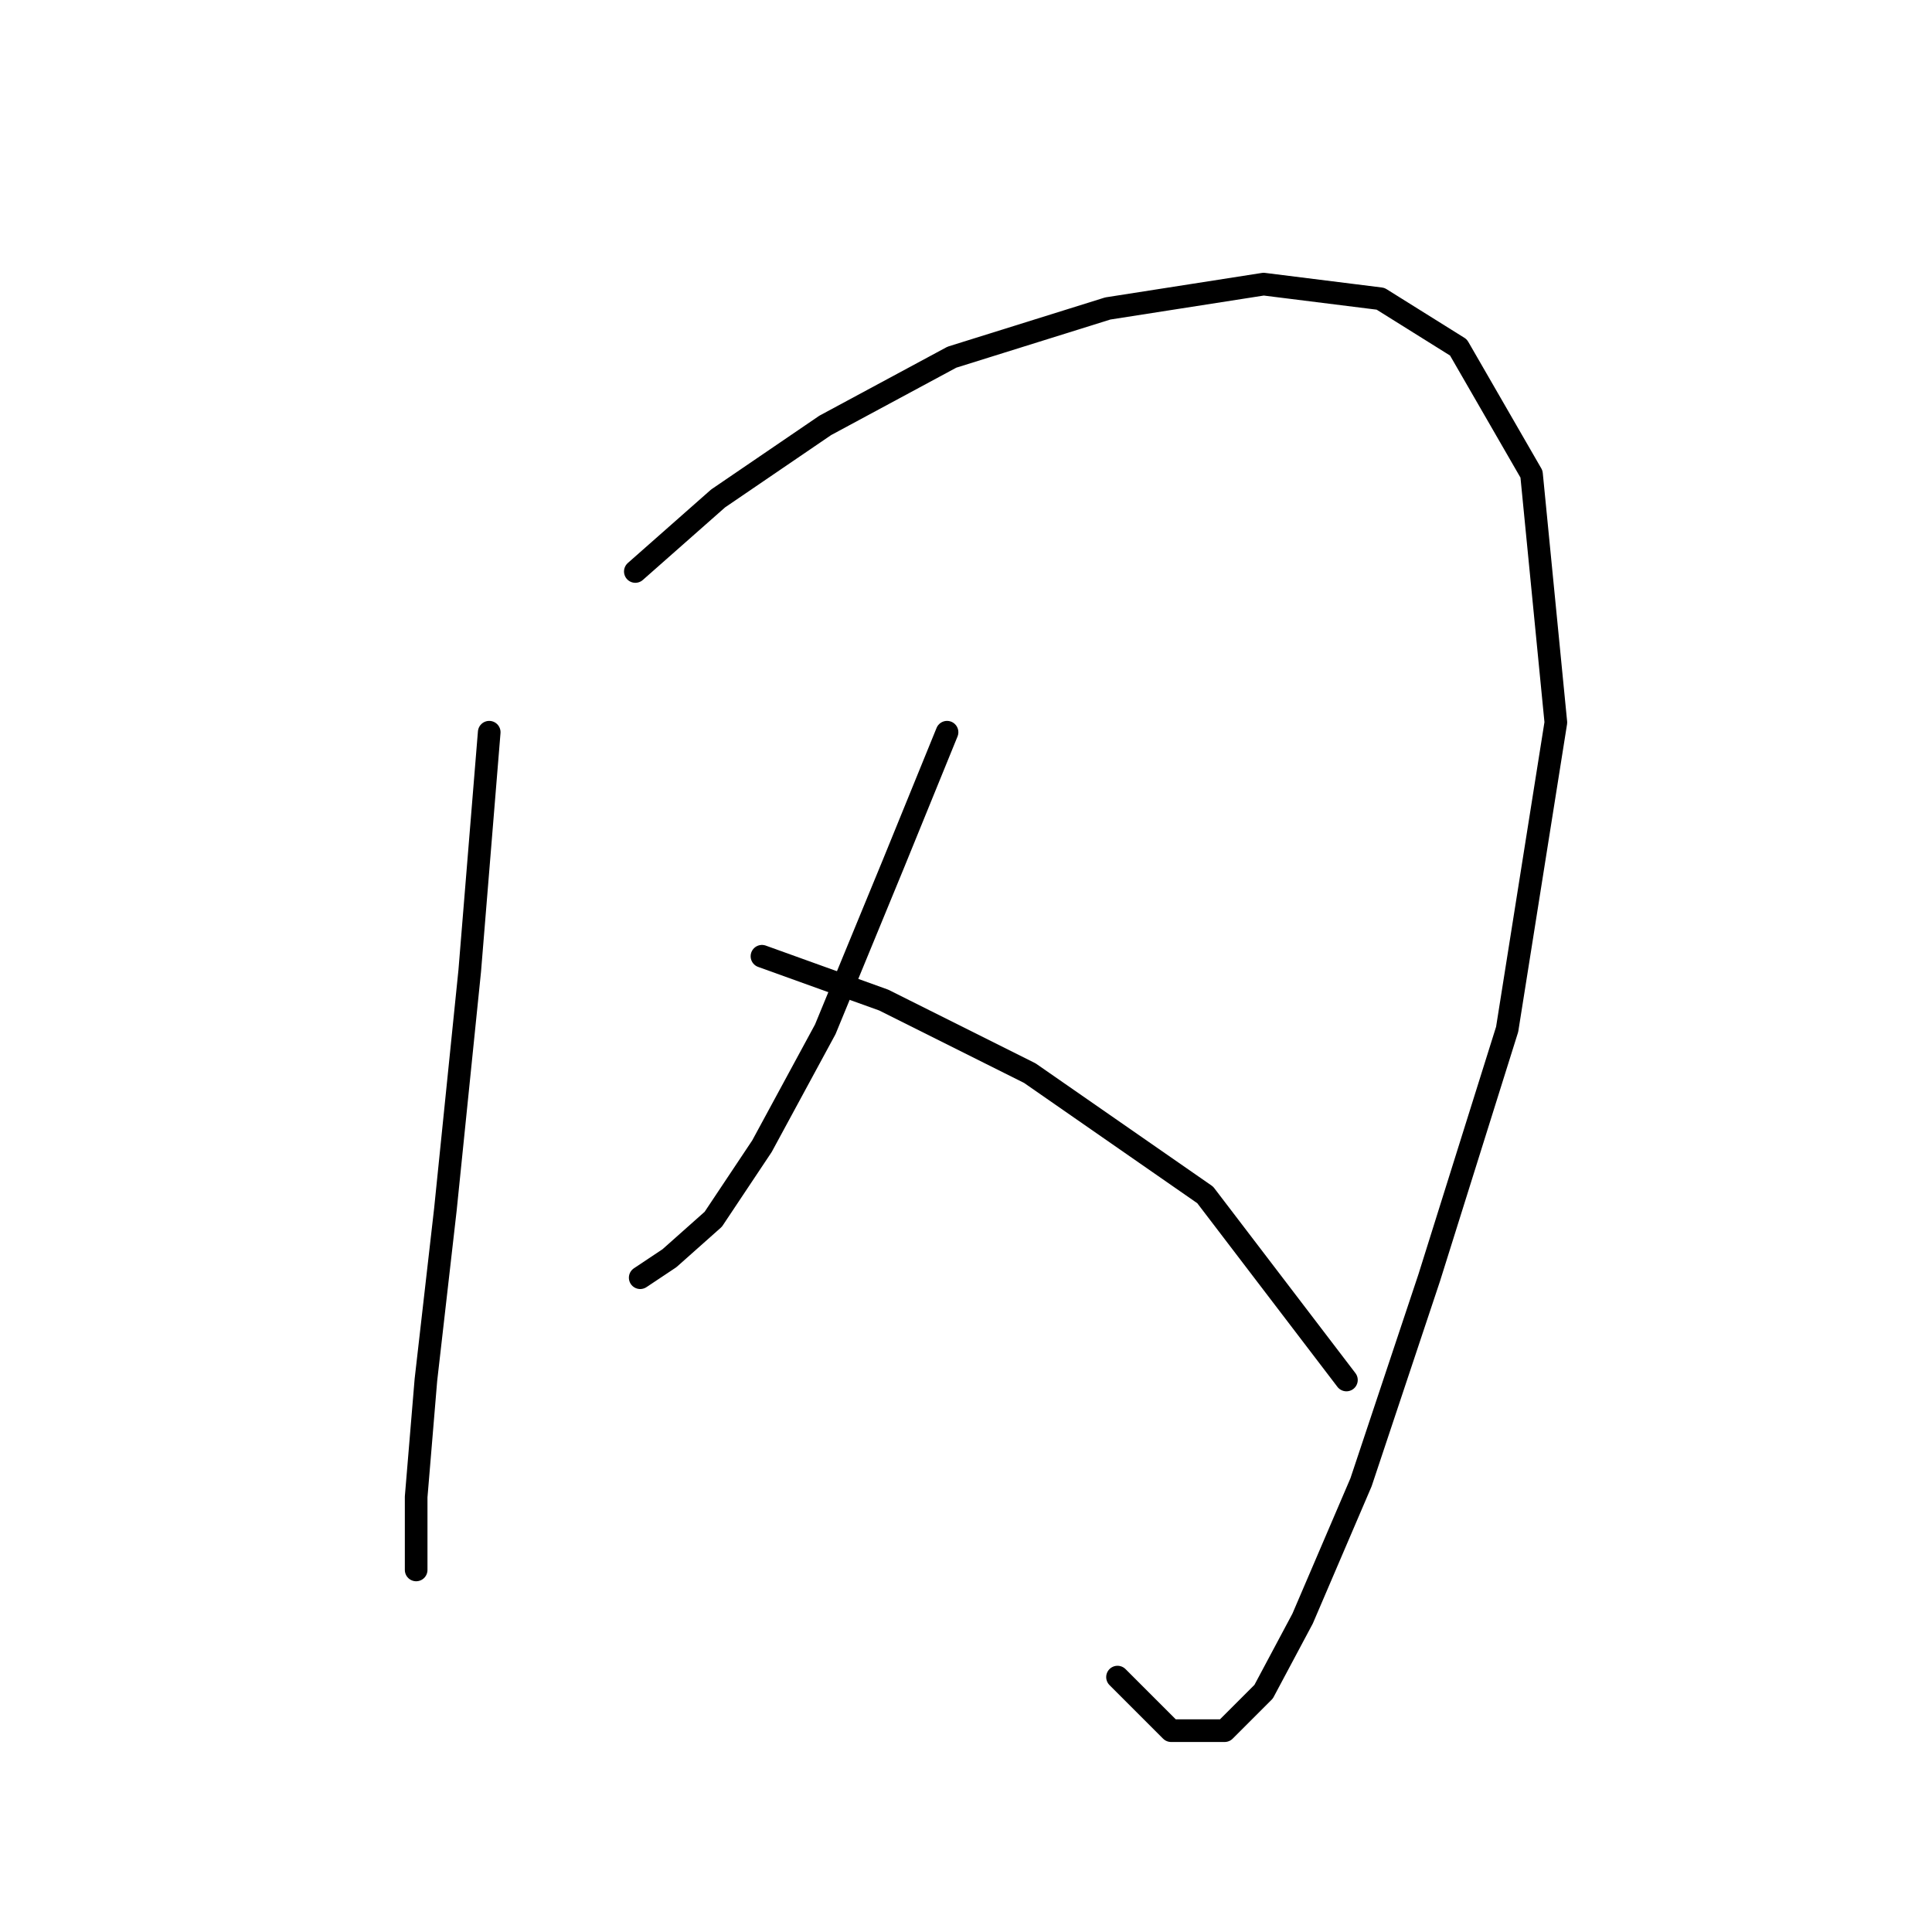 <?xml version="1.0" standalone="no"?>
    <svg width="256" height="256" xmlns="http://www.w3.org/2000/svg" version="1.1">
    <polyline stroke="black" stroke-width="3" stroke-linecap="round" fill="transparent" stroke-linejoin="round" points="64.824 97.022 62.242 128.645 59.016 160.268 56.434 182.856 55.143 198.344 55.143 205.444 55.143 208.025 55.143 208.025 " />
        <polyline stroke="black" stroke-width="3" stroke-linecap="round" fill="transparent" stroke-linejoin="round" points="84.185 75.725 95.156 66.044 109.354 56.364 126.134 47.329 146.785 40.875 167.437 37.648 182.926 39.584 193.252 46.038 202.932 62.818 206.159 95.731 199.705 136.389 189.38 169.303 180.344 196.408 172.6 214.479 167.437 224.159 162.274 229.322 155.175 229.322 148.076 222.223 148.076 222.223 " />
        <polyline stroke="black" stroke-width="3" stroke-linecap="round" fill="transparent" stroke-linejoin="round" points="125.488 97.022 118.389 114.447 109.354 136.389 100.964 151.878 94.511 161.559 88.703 166.722 84.83 169.303 84.83 169.303 " />
        <polyline stroke="black" stroke-width="3" stroke-linecap="round" fill="transparent" stroke-linejoin="round" points="100.964 126.709 117.099 132.517 136.46 142.198 159.693 158.332 178.408 182.856 178.408 182.856 " />
        </svg>